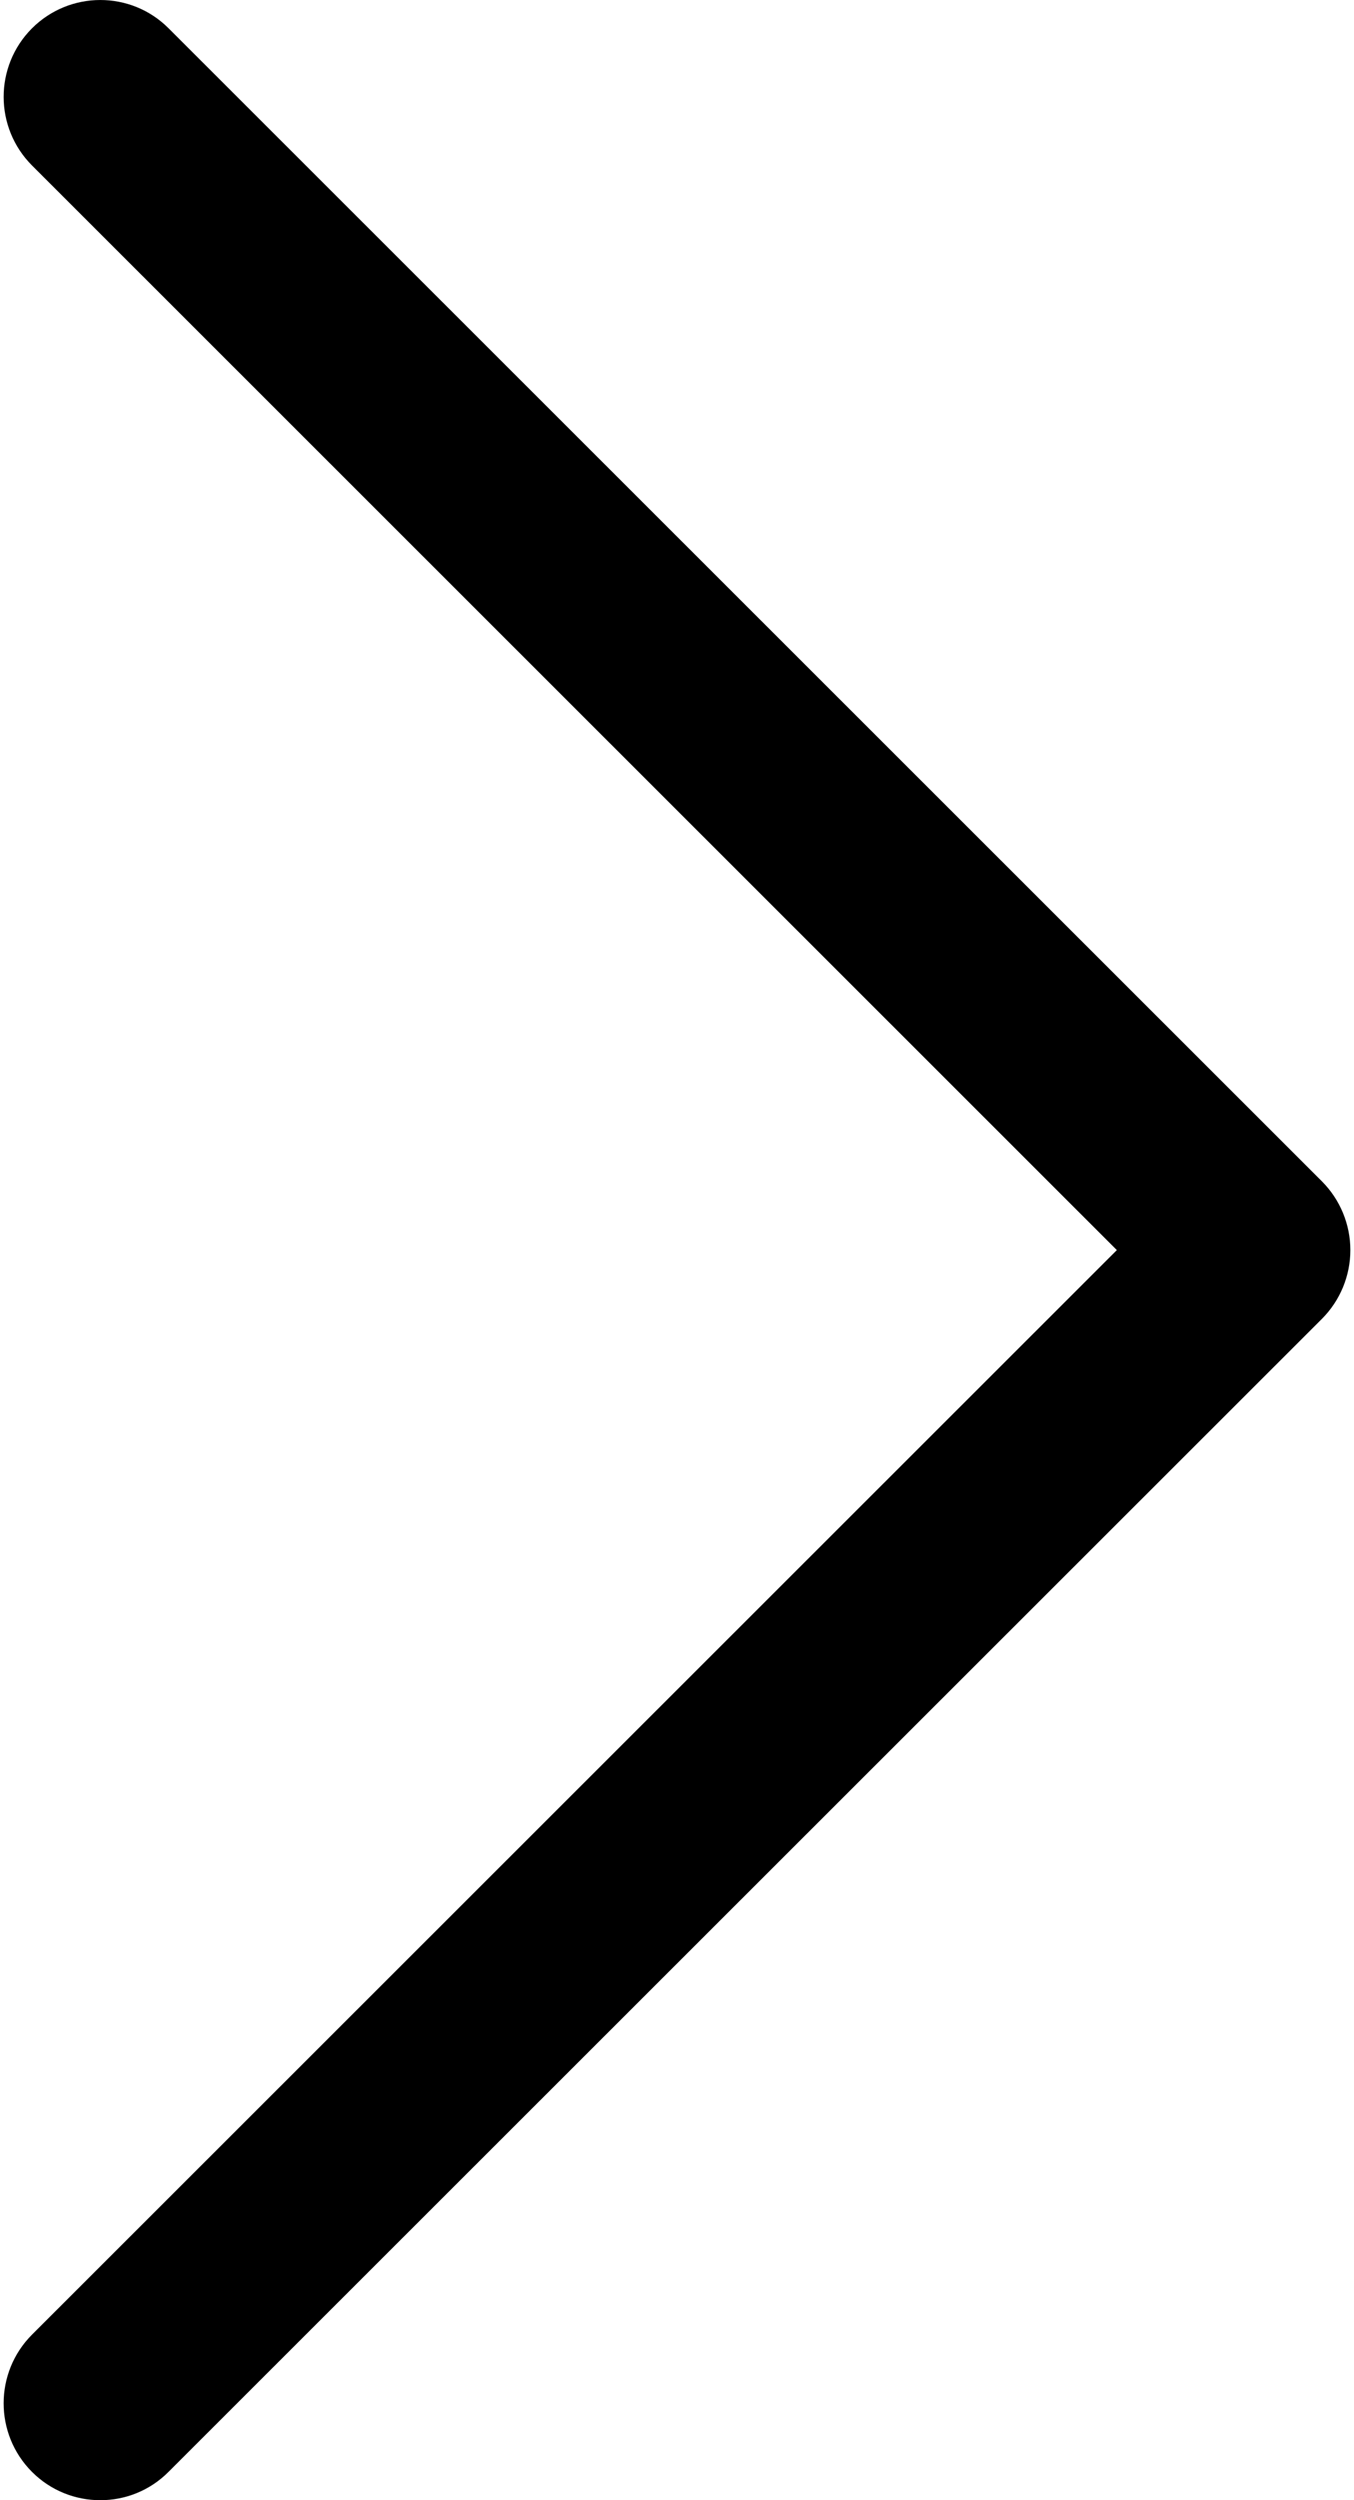 <svg width="13px" height="24px" viewBox="0 0 13 24" version="1.1" xmlns="http://www.w3.org/2000/svg" xmlns:xlink="http://www.w3.org/1999/xlink">
    <g id="arrow" stroke="none" stroke-width="1" fill="none" fill-rule="evenodd">
        <g id="next" fill="currentColor" fill-rule="nonzero">
            <path d="M12.693,11.341 L1.618,0.271 C1.256,-0.091 0.668,-0.09 0.306,0.273 C-0.056,0.637 -0.055,1.226 0.308,1.589 L10.723,12 L0.307,22.411 C-0.055,22.774 -0.056,23.363 0.306,23.727 C0.487,23.909 0.725,24 0.963,24 C1.2,24 1.437,23.91 1.618,23.728 L12.693,12.659 C12.867,12.484 12.965,12.247 12.965,12 C12.965,11.753 12.867,11.516 12.693,11.341 Z" id="Path"></path>
        </g>
    </g>
</svg>
